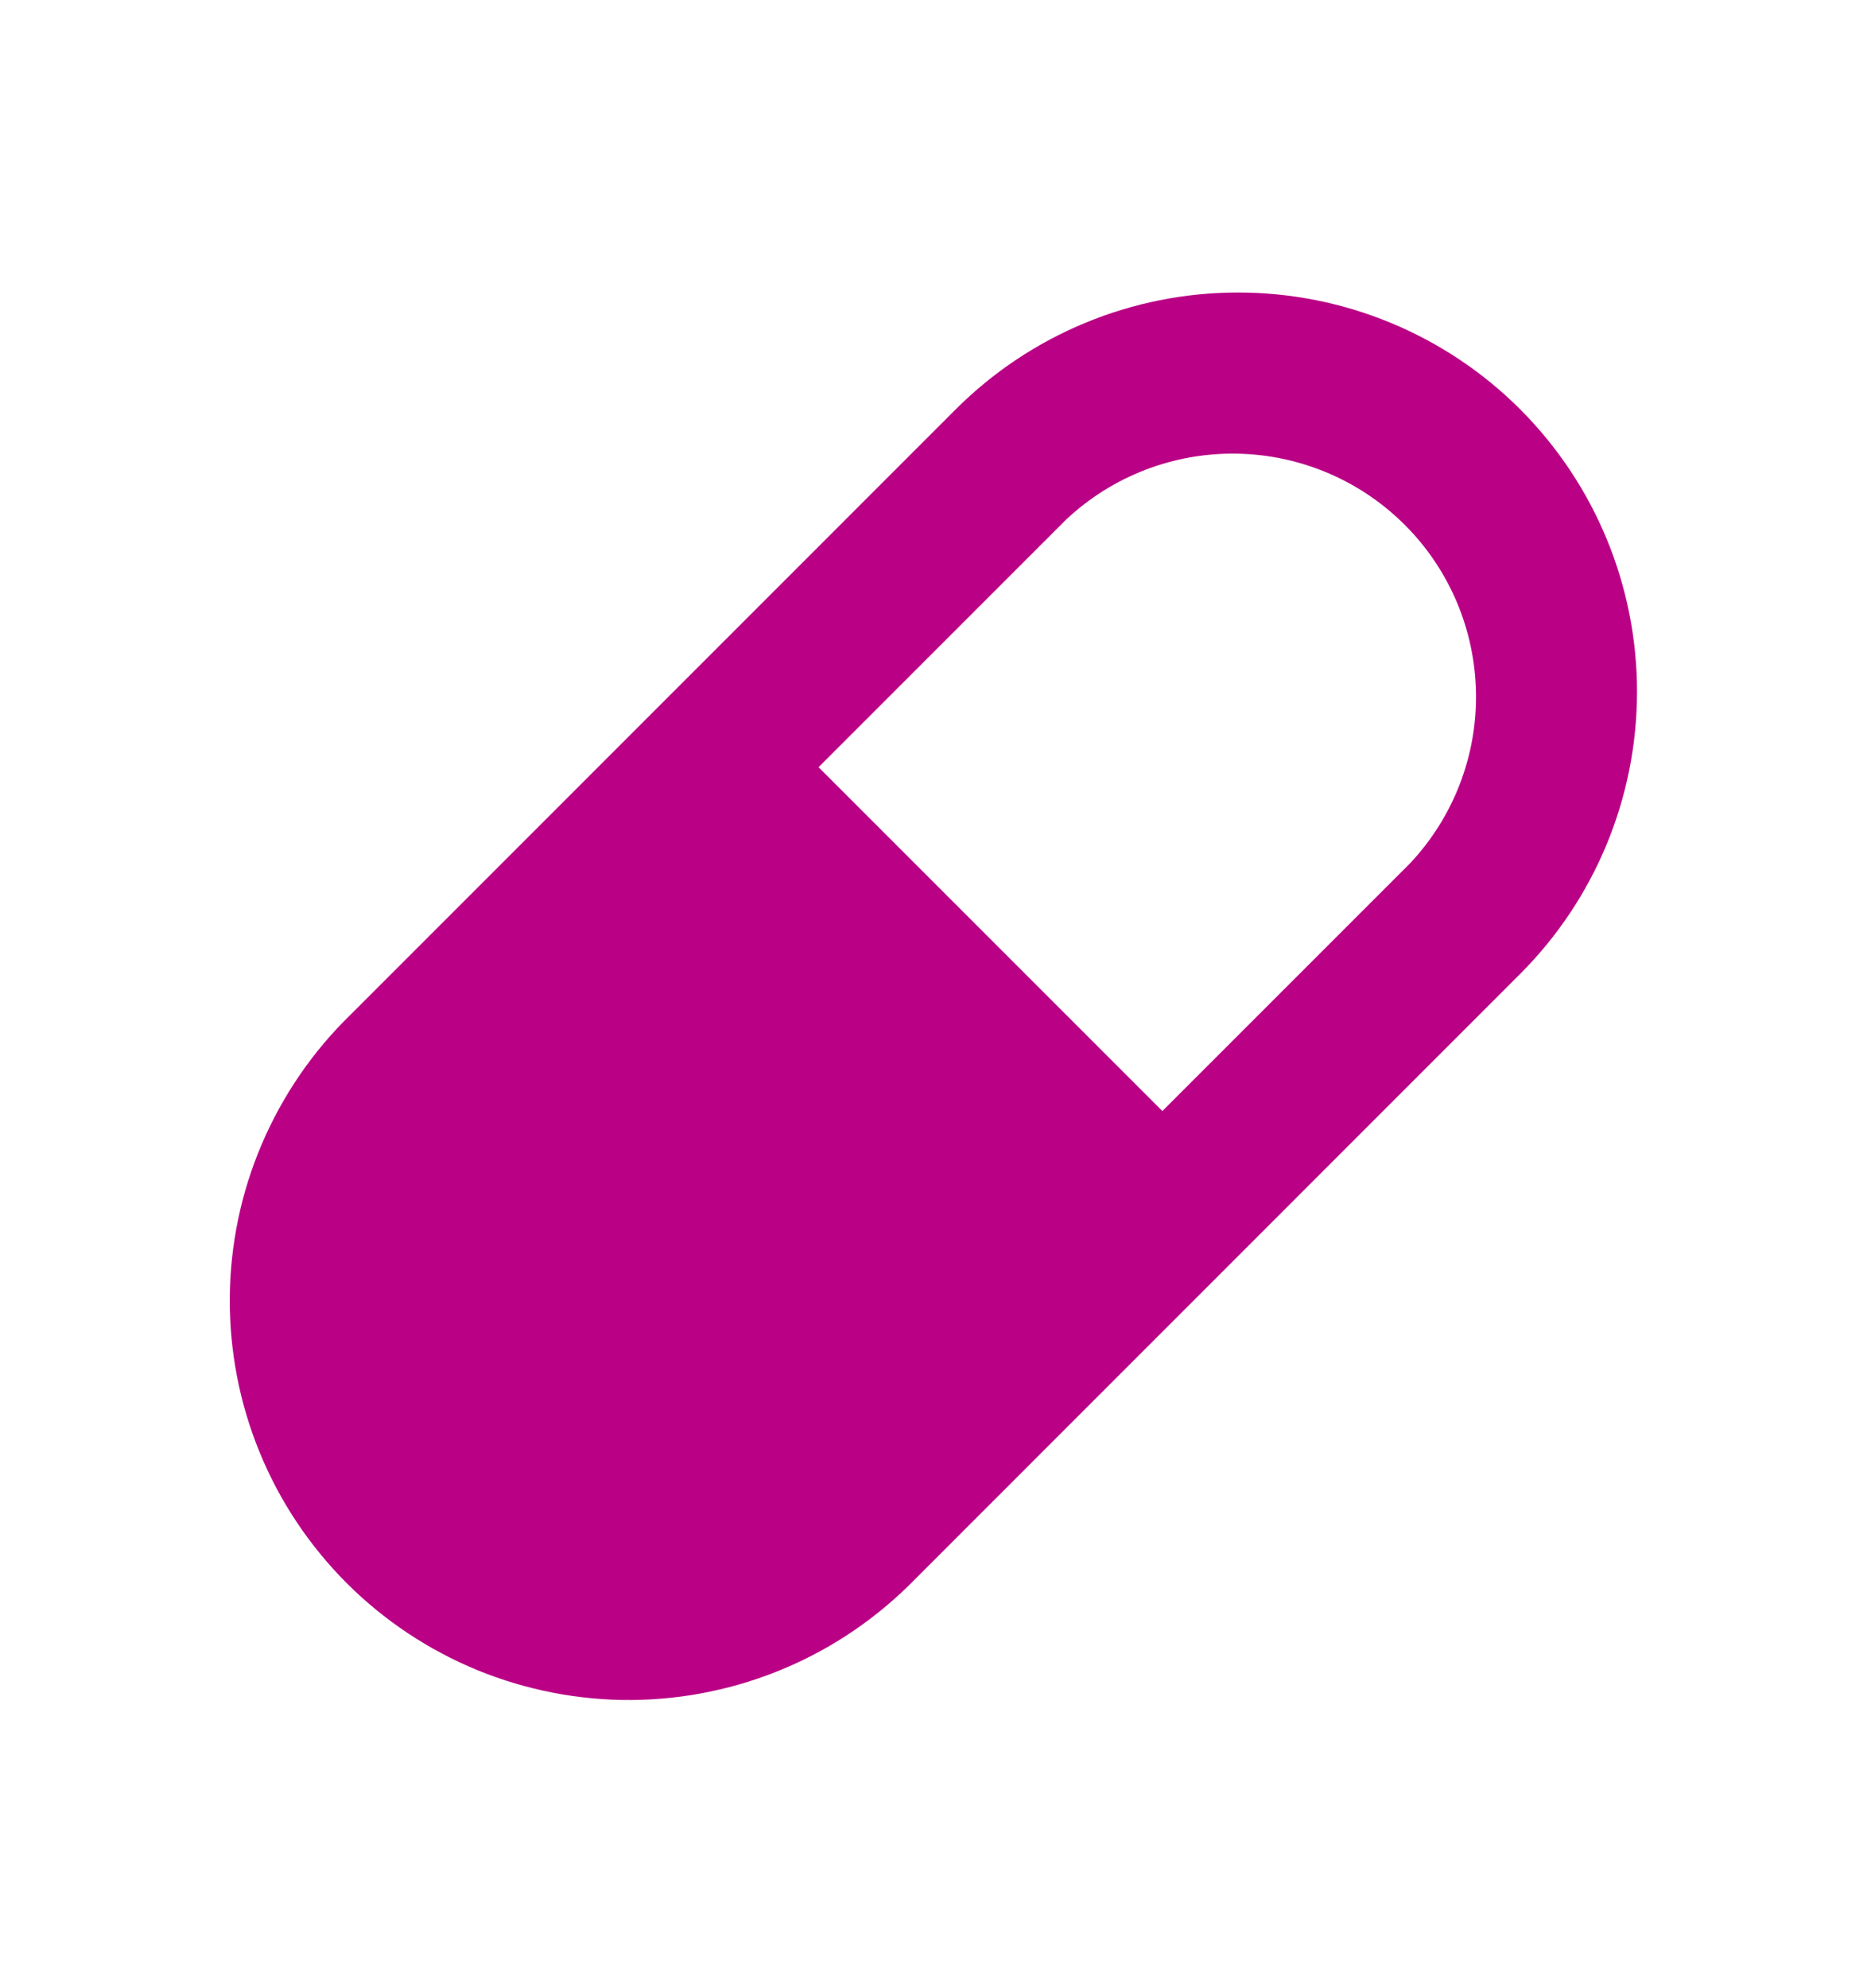 <svg width="16" height="17" viewBox="0 0 16 17" fill="none" xmlns="http://www.w3.org/2000/svg">
<path d="M13 3.5C12.36 2.86 11.492 2.501 10.587 2.501C9.682 2.501 8.813 2.86 8.173 3.5L3 8.674C2.675 8.989 2.417 9.366 2.239 9.782C2.061 10.198 1.968 10.645 1.965 11.098C1.962 11.55 2.048 11.998 2.22 12.417C2.391 12.836 2.645 13.216 2.964 13.536C3.284 13.856 3.665 14.109 4.083 14.281C4.502 14.452 4.951 14.539 5.403 14.536C5.855 14.532 6.303 14.439 6.719 14.261C7.135 14.084 7.511 13.825 7.827 13.501L13 8.327C13.64 7.687 13.999 6.819 13.999 5.914C13.999 5.009 13.64 4.141 13 3.5ZM12.06 7.38L9.94 9.5L7 6.56L9.12 4.44C9.514 4.071 10.036 3.87 10.576 3.879C11.116 3.888 11.631 4.106 12.013 4.488C12.395 4.869 12.613 5.385 12.622 5.925C12.631 6.464 12.429 6.986 12.06 7.38Z" fill="#BA0186"/>
</svg>
